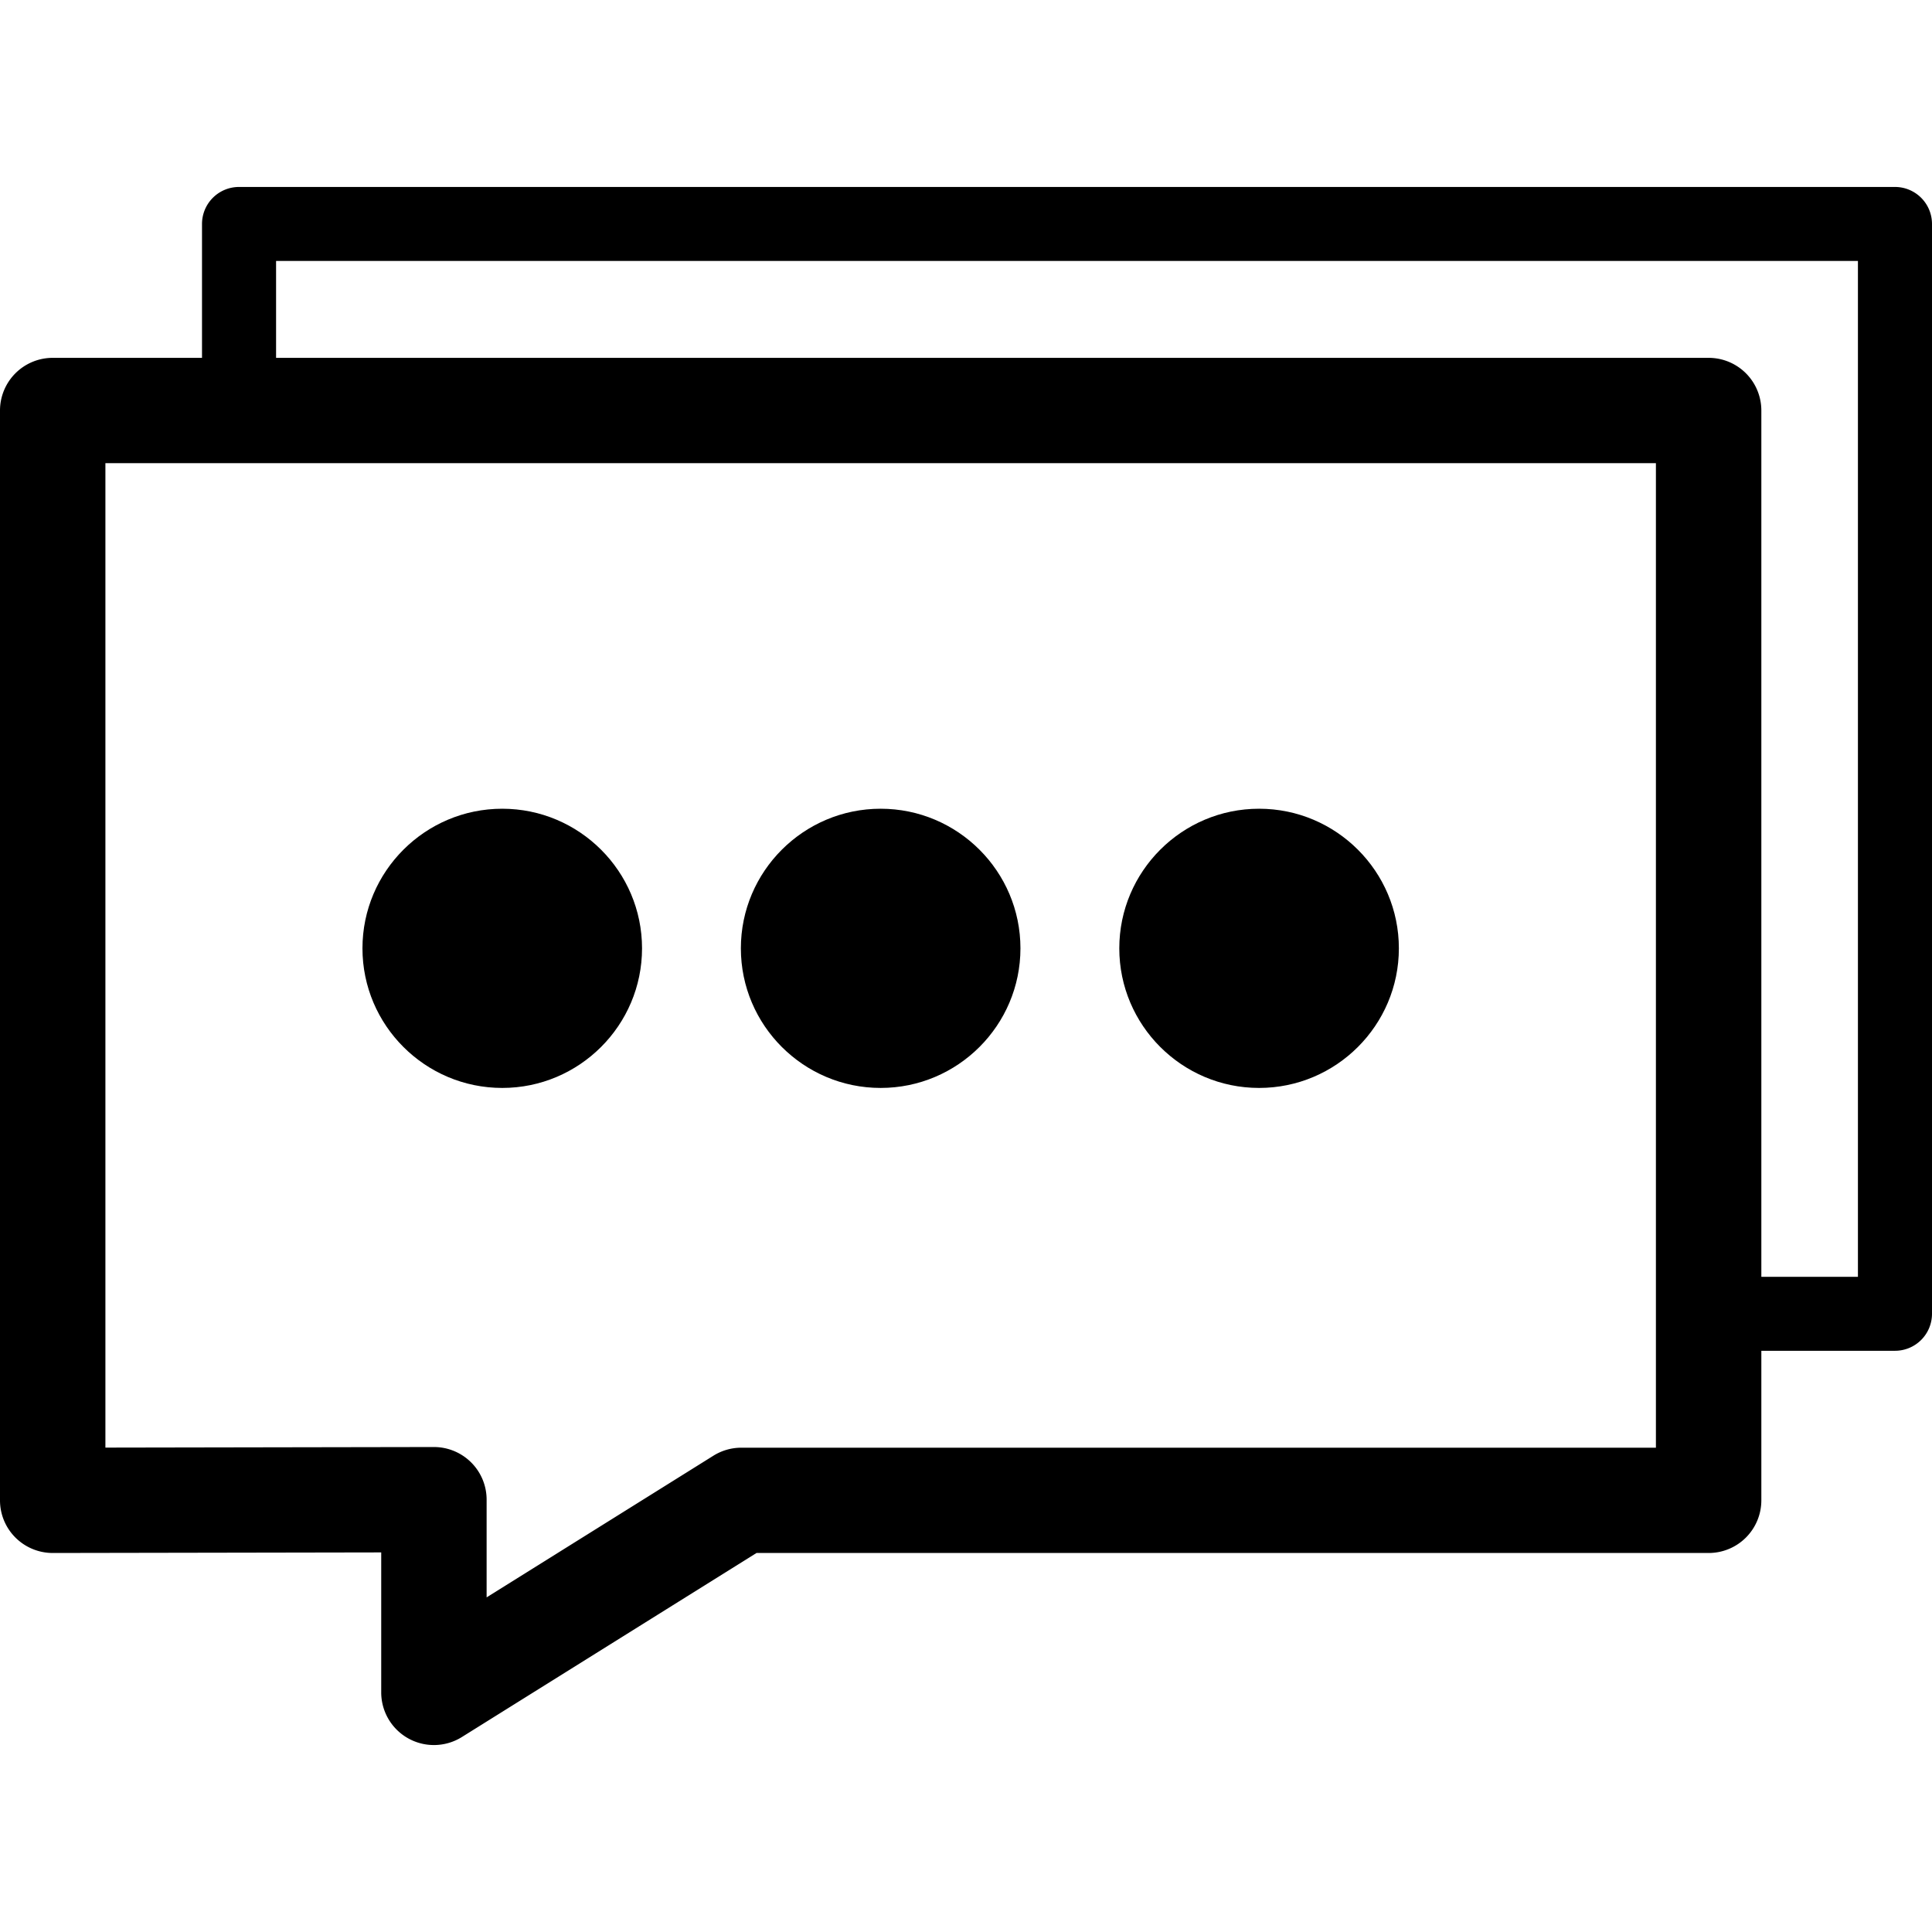 <svg preserveAspectRatio="xMidYMid meet" data-bbox="38.001 50 123.999 100" viewBox="38.001 50 123.999 100" height="20" width="20" xmlns="http://www.w3.org/2000/svg" data-type="color" role="img"><defs><style>#comp-km83e8ak svg [data-color="1"] {fill: #000000;}
#comp-km83e8ak svg [data-color="2"] {fill: #000000;}</style></defs>
    <g>
        <path d="M159.623 50H53.343a2.375 2.375 0 0 0-2.377 2.374v8.594h-9.582a3.381 3.381 0 0 0-3.383 3.379v69.948c0 .897.357 1.758.993 2.391a3.387 3.387 0 0 0 2.39.988h.006l21.078-.037v8.984A3.38 3.38 0 0 0 65.851 150c.623 0 1.247-.172 1.794-.514l18.91-11.812h61.109a3.381 3.381 0 0 0 3.383-3.379v-9.599h8.576a2.375 2.375 0 0 0 2.377-2.374V52.374A2.375 2.375 0 0 0 159.623 50zm-15.343 69.948v10.968H85.583c-.634 0-1.256.178-1.794.514l-14.556 9.092v-6.27c0-.897-.357-1.758-.993-2.391a3.387 3.387 0 0 0-2.39-.988h-.006l-21.078.037V67.726h99.514v52.222zm12.966 0h-6.199V64.347a3.381 3.381 0 0 0-3.383-3.379H55.72v-6.22h101.526v65.2z" fill="#000000" data-color="1"></path>
        <path d="M70.236 89.906c-4.947 0-8.972 4.02-8.972 8.96 0 4.94 4.025 8.96 8.972 8.96 4.947 0 8.972-4.02 8.972-8.96 0-4.94-4.025-8.96-8.972-8.96z" fill="#000000" data-color="2"></path>
        <path d="M94.523 89.906c-4.947 0-8.972 4.02-8.972 8.96 0 4.94 4.025 8.96 8.972 8.96s8.972-4.02 8.972-8.96c0-4.94-4.025-8.96-8.972-8.96z" fill="#000000" data-color="2"></path>
        <path d="M118.811 89.906c-4.947 0-8.972 4.02-8.972 8.96 0 4.94 4.025 8.96 8.972 8.96 4.947 0 8.972-4.02 8.972-8.96 0-4.94-4.025-8.96-8.972-8.96z" fill="#000000" data-color="2"></path>
    </g>
</svg>